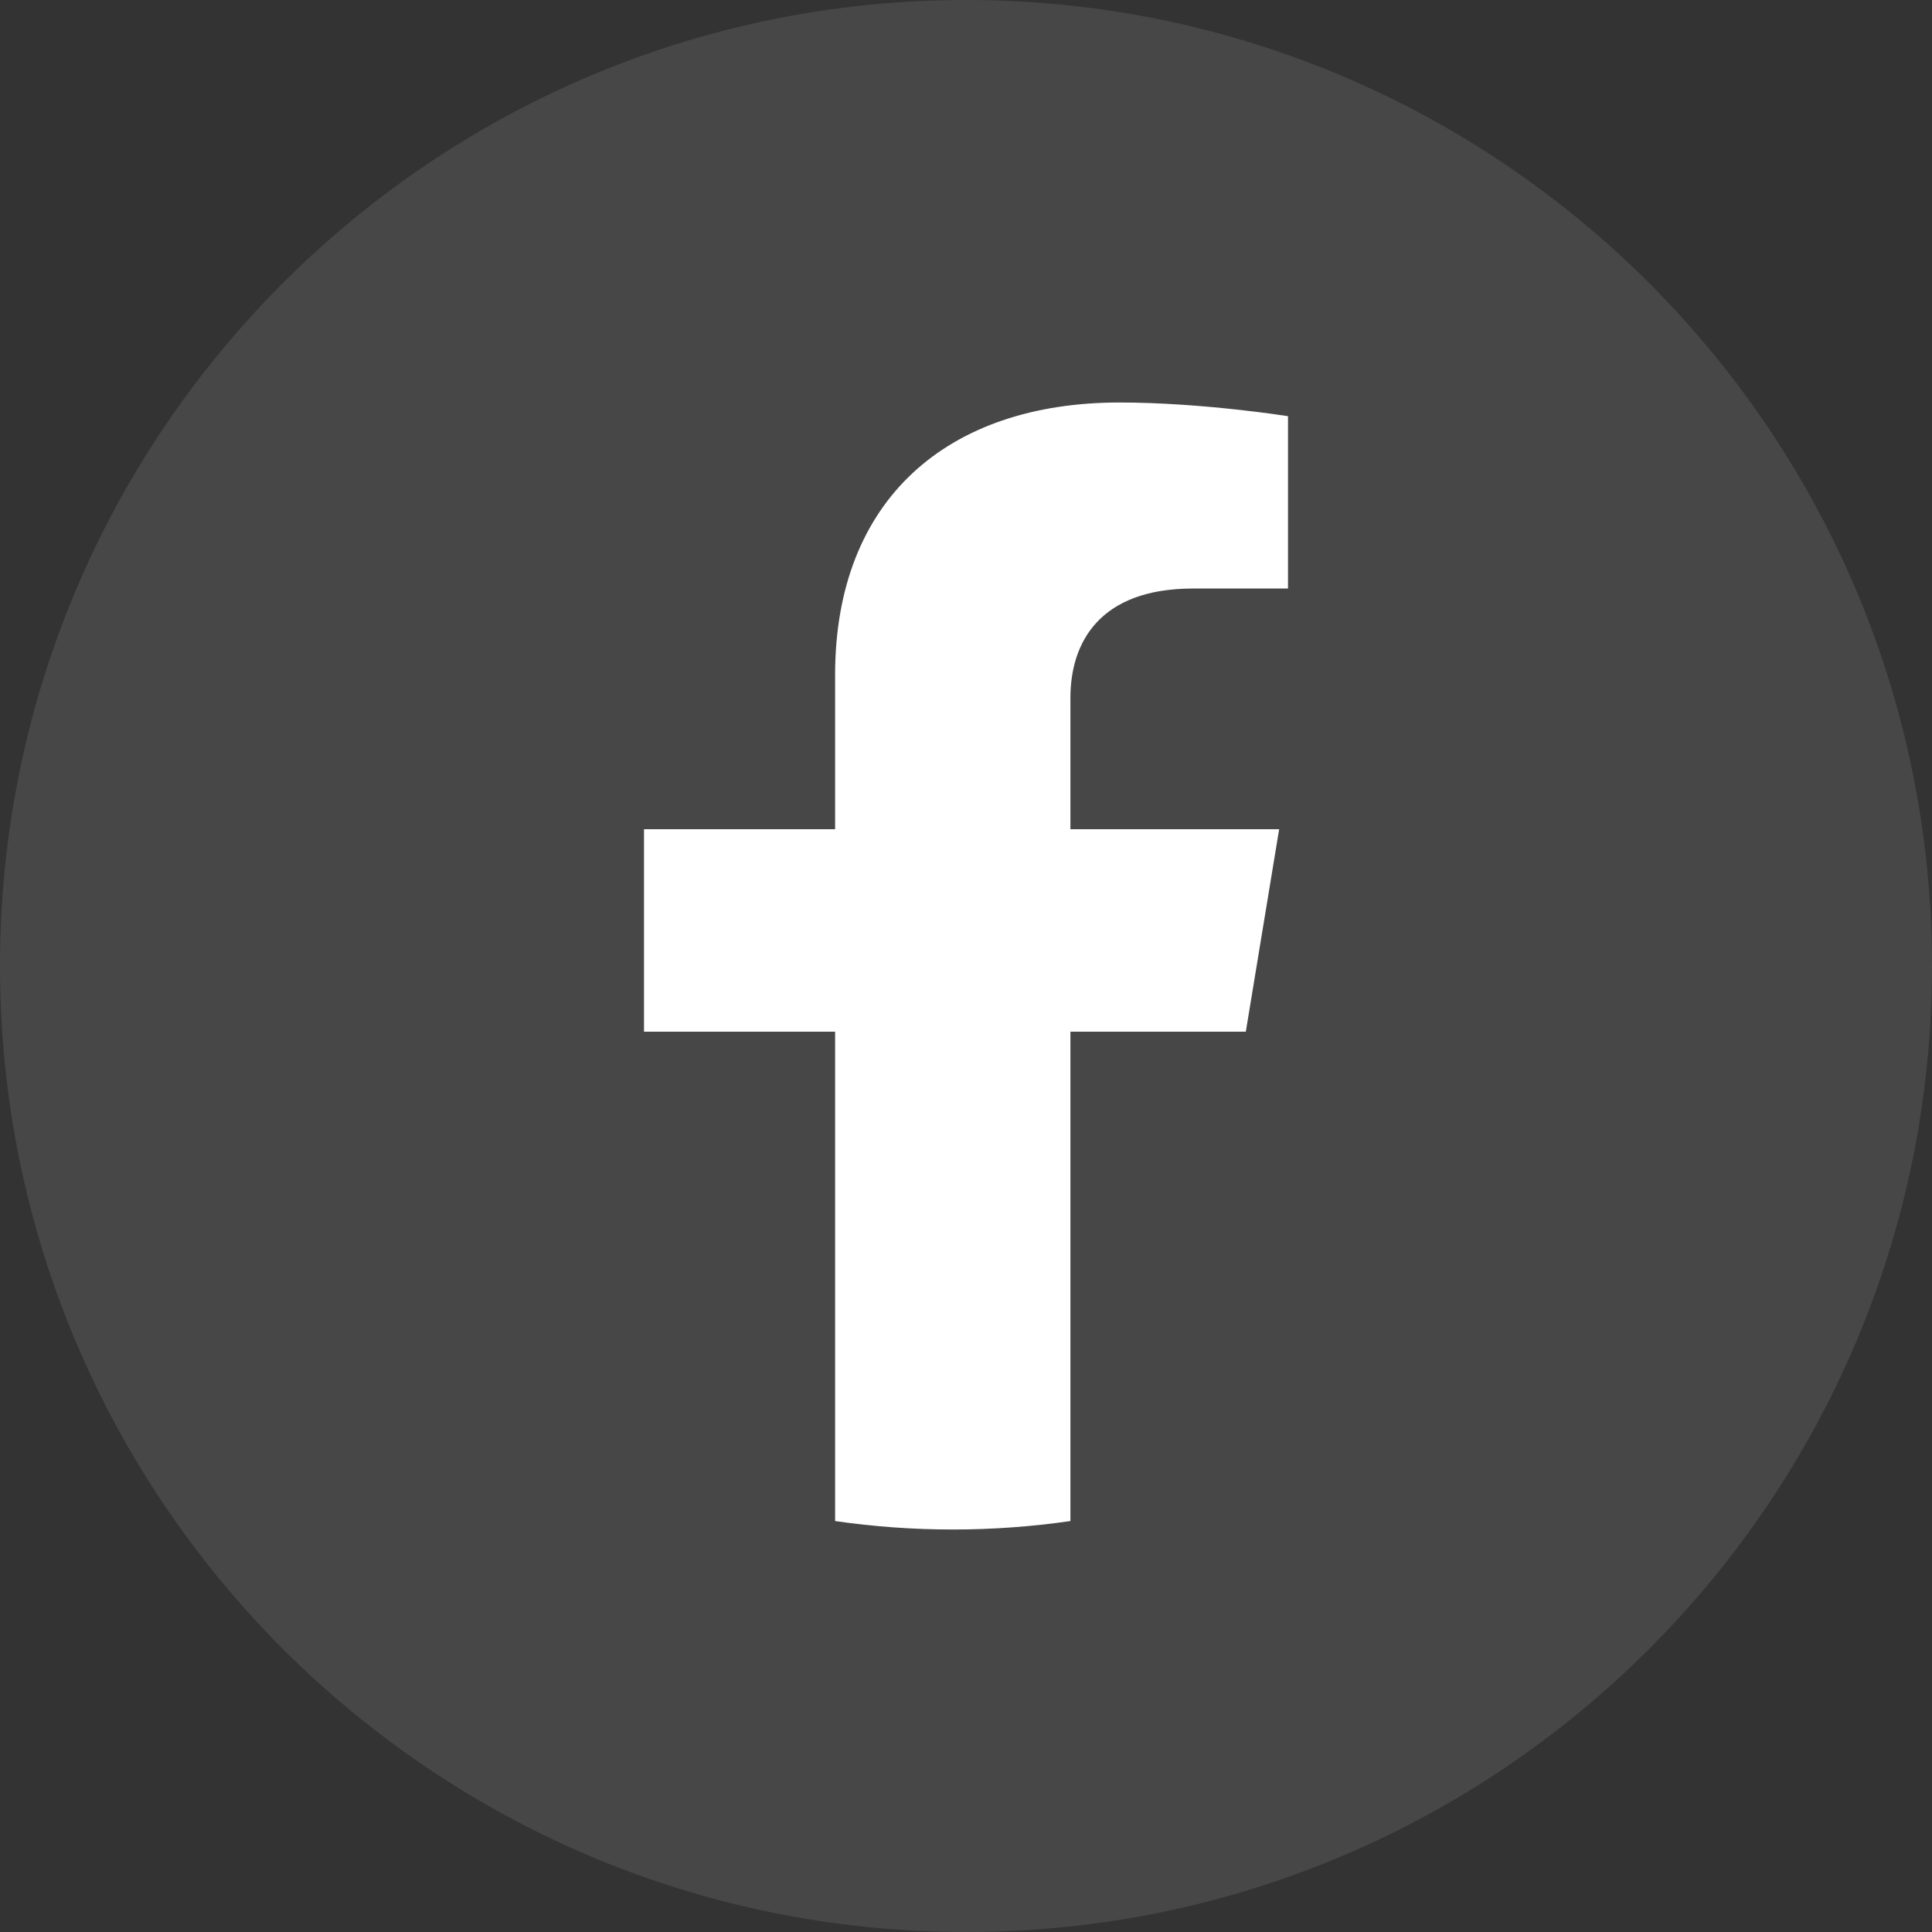 <svg width="24" height="24" viewBox="0 0 24 24" fill="none" xmlns="http://www.w3.org/2000/svg">
<rect x="0" y="0" width="24" height="24" fill="#333333" stroke="none"/>
<path opacity="0.1" fill-rule="evenodd" clip-rule="evenodd" d="M0 12C0 5.373 5.373 0 12 0C18.627 0 24 5.373 24 12C24 18.627 18.627 24 12 24C5.373 24 0 18.627 0 12Z" fill="white"/>
<path d="M15.476 12.816L15.89 10.301H13.297V8.67C13.297 7.982 13.658 7.311 14.82 7.311H16V5.17C16 5.17 14.93 5 13.907 5C11.77 5 10.374 6.205 10.374 8.384V10.301H8V12.816H10.374V18.895C10.851 18.964 11.339 19 11.836 19C12.332 19 12.82 18.964 13.297 18.895V12.816H15.476Z" fill="white"/>
</svg>
